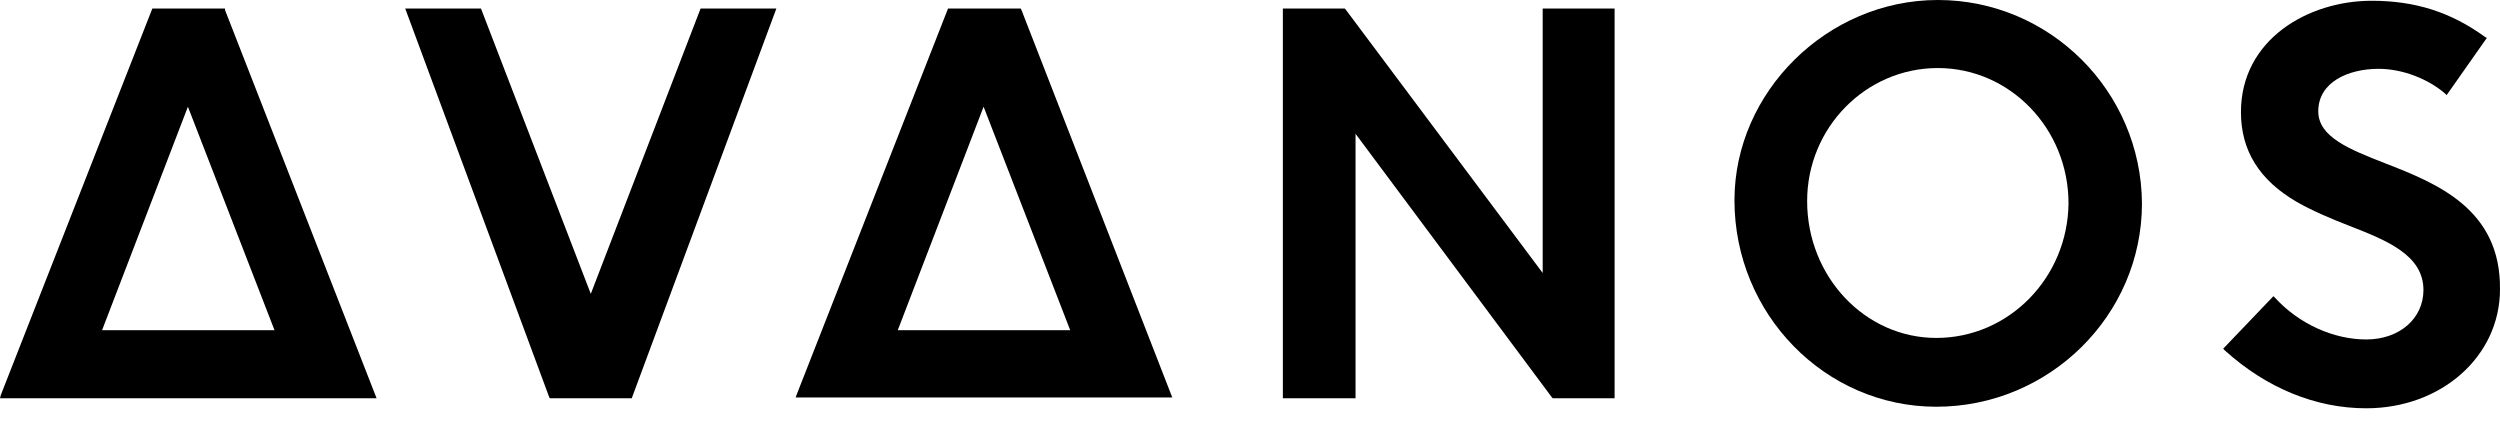 <svg width="111" height="19" viewBox="0 0 111 19" fill="none" xmlns="http://www.w3.org/2000/svg">
<path d="M9.991 0.378H6.764L0.034 17.544L0 17.682H16.72L9.991 0.446V0.378ZM4.532 14.66L8.343 4.738L12.188 14.66H4.532Z" fill="currentColor"/>
<path d="M26.231 13.047L21.355 0.378H17.991L24.377 17.613L24.411 17.682H28.05L34.471 0.378H31.106L26.231 13.047Z" fill="currentColor"/>
<path d="M45.32 0.378H42.093L35.363 17.544L35.329 17.647H52.049L45.354 0.446L45.32 0.378ZM39.861 14.66L43.672 4.738L47.517 14.66H39.861Z" fill="currentColor"/>
<path d="M68.495 12.12L59.74 0.412L59.706 0.378H56.959V17.682H60.186V5.94L68.907 17.647L68.941 17.682H71.688V0.378H68.495V12.12Z" fill="currentColor"/>
<path d="M86.039 0C81.13 0 77.01 4.086 77.01 8.892C77.01 13.939 81.027 18.059 85.971 18.059C90.983 18.059 95.103 14.008 95.103 9.03C95.069 4.051 91.018 0 86.039 0ZM85.971 15.004C82.812 15.004 80.237 12.291 80.237 8.927C80.237 5.665 82.846 3.021 86.039 3.021C89.232 3.021 91.842 5.699 91.842 9.03C91.807 12.326 89.198 15.004 85.971 15.004Z" fill="currentColor"/>
<path d="M105.884 7.244C104.305 6.626 102.931 6.077 102.931 4.944C102.931 3.639 104.27 3.056 105.609 3.056C106.674 3.056 107.807 3.502 108.562 4.154L108.631 4.223L110.416 1.682L110.347 1.648C108.837 0.549 107.257 0.034 105.3 0.034C102.485 0.034 99.498 1.751 99.498 4.978C99.498 6.695 100.322 8 101.97 8.961C102.691 9.373 103.515 9.716 104.305 10.025C105.987 10.678 107.601 11.33 107.601 12.875C107.601 14.145 106.536 15.072 105.06 15.072C103.618 15.072 102.073 14.386 101.009 13.218L100.94 13.15L98.708 15.484L98.777 15.553C100.631 17.235 102.828 18.128 105.06 18.128C108.39 18.128 111 15.828 111 12.841C111.034 9.27 108.184 8.137 105.884 7.244Z" fill="currentColor"/>
</svg>
